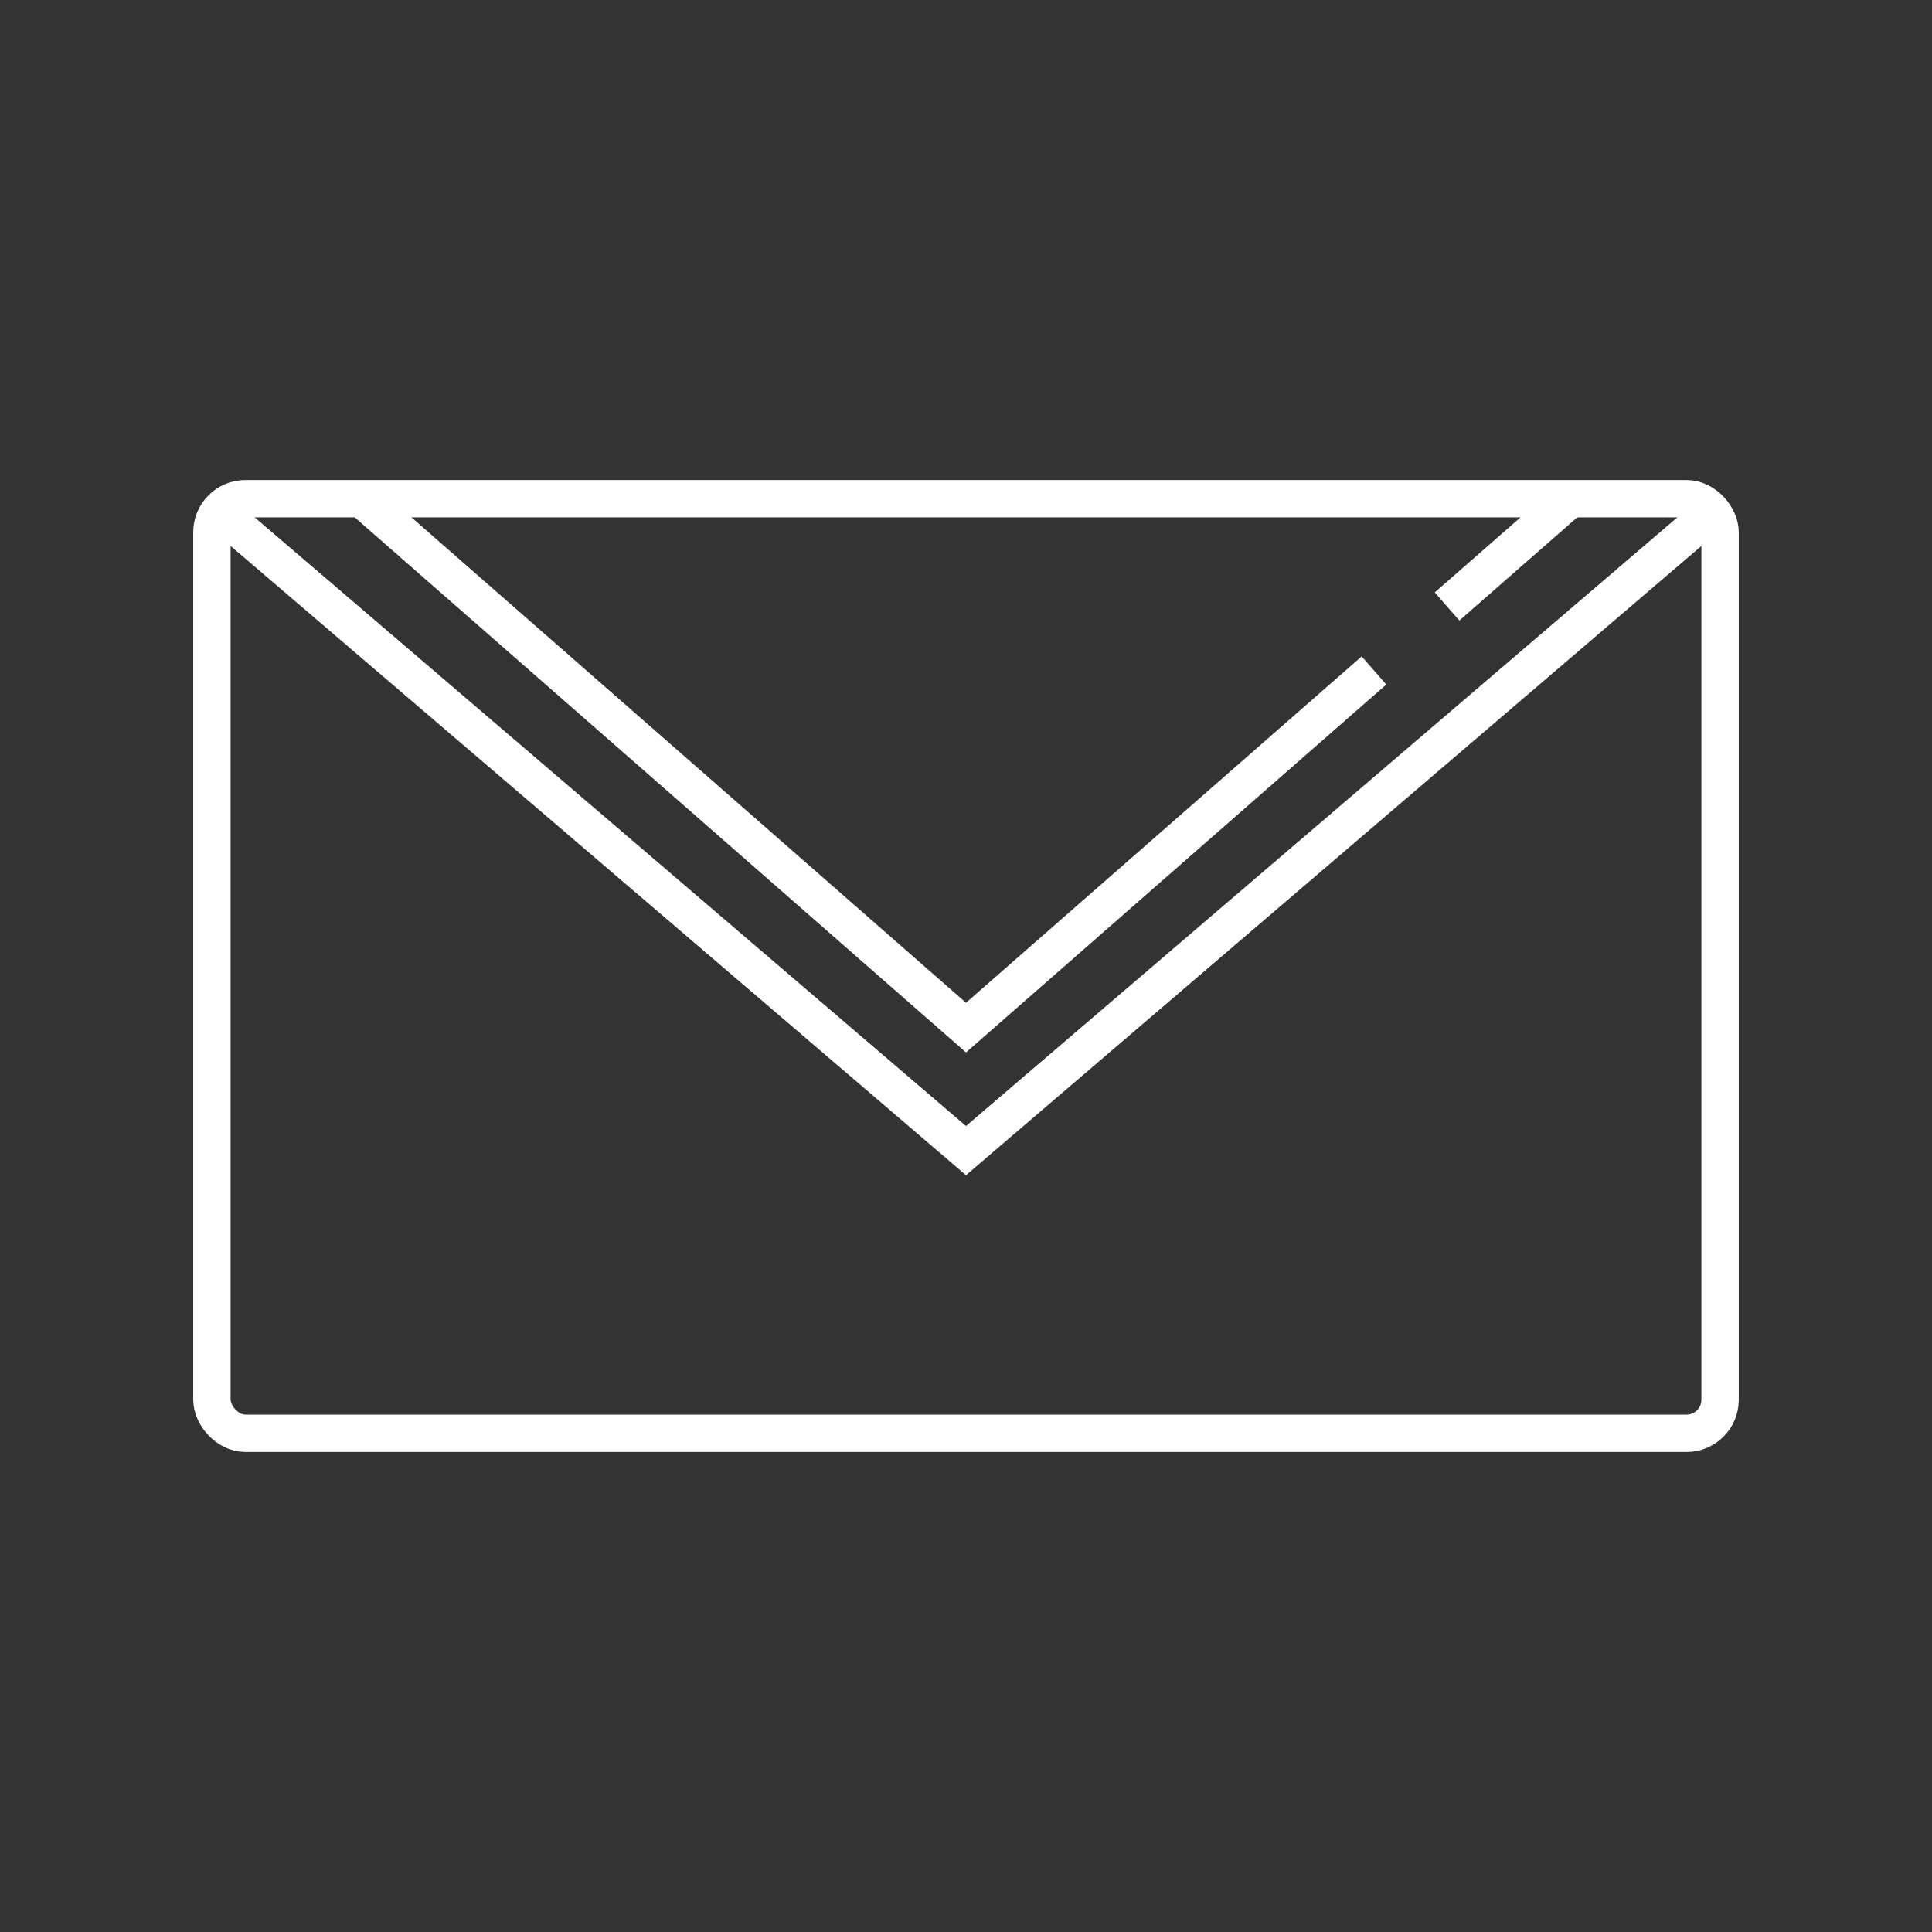 <svg id="icons" xmlns="http://www.w3.org/2000/svg" viewBox="0 0 128 128">
    <rect x="0" y="0" width="128" height="128" fill="#333333" stroke="none"/>
    <title>email</title>
    <g id="email"><rect id="email-2" data-name="email" x="14.04" y="33.04" width="99.92" height="61.92" rx="2.22" ry="2.22" style="fill:none;stroke:#fff;stroke-miterlimit:10;stroke-width:2.476px"/><polyline points="14.47 33.85 64 76.23 113.53 33.85" style="fill:none;stroke:#fff;stroke-miterlimit:10;stroke-width:2.476px"/><line x1="95.87" y1="40.18" x2="104.03" y2="33.04" style="fill:none;stroke:#fff;stroke-miterlimit:10;stroke-width:2.476px"/><polyline points="23.97 33.04 64 68.08 91.03 44.42" style="fill:none;stroke:#fff;stroke-miterlimit:10;stroke-width:2.476px"/></g>
</svg>
